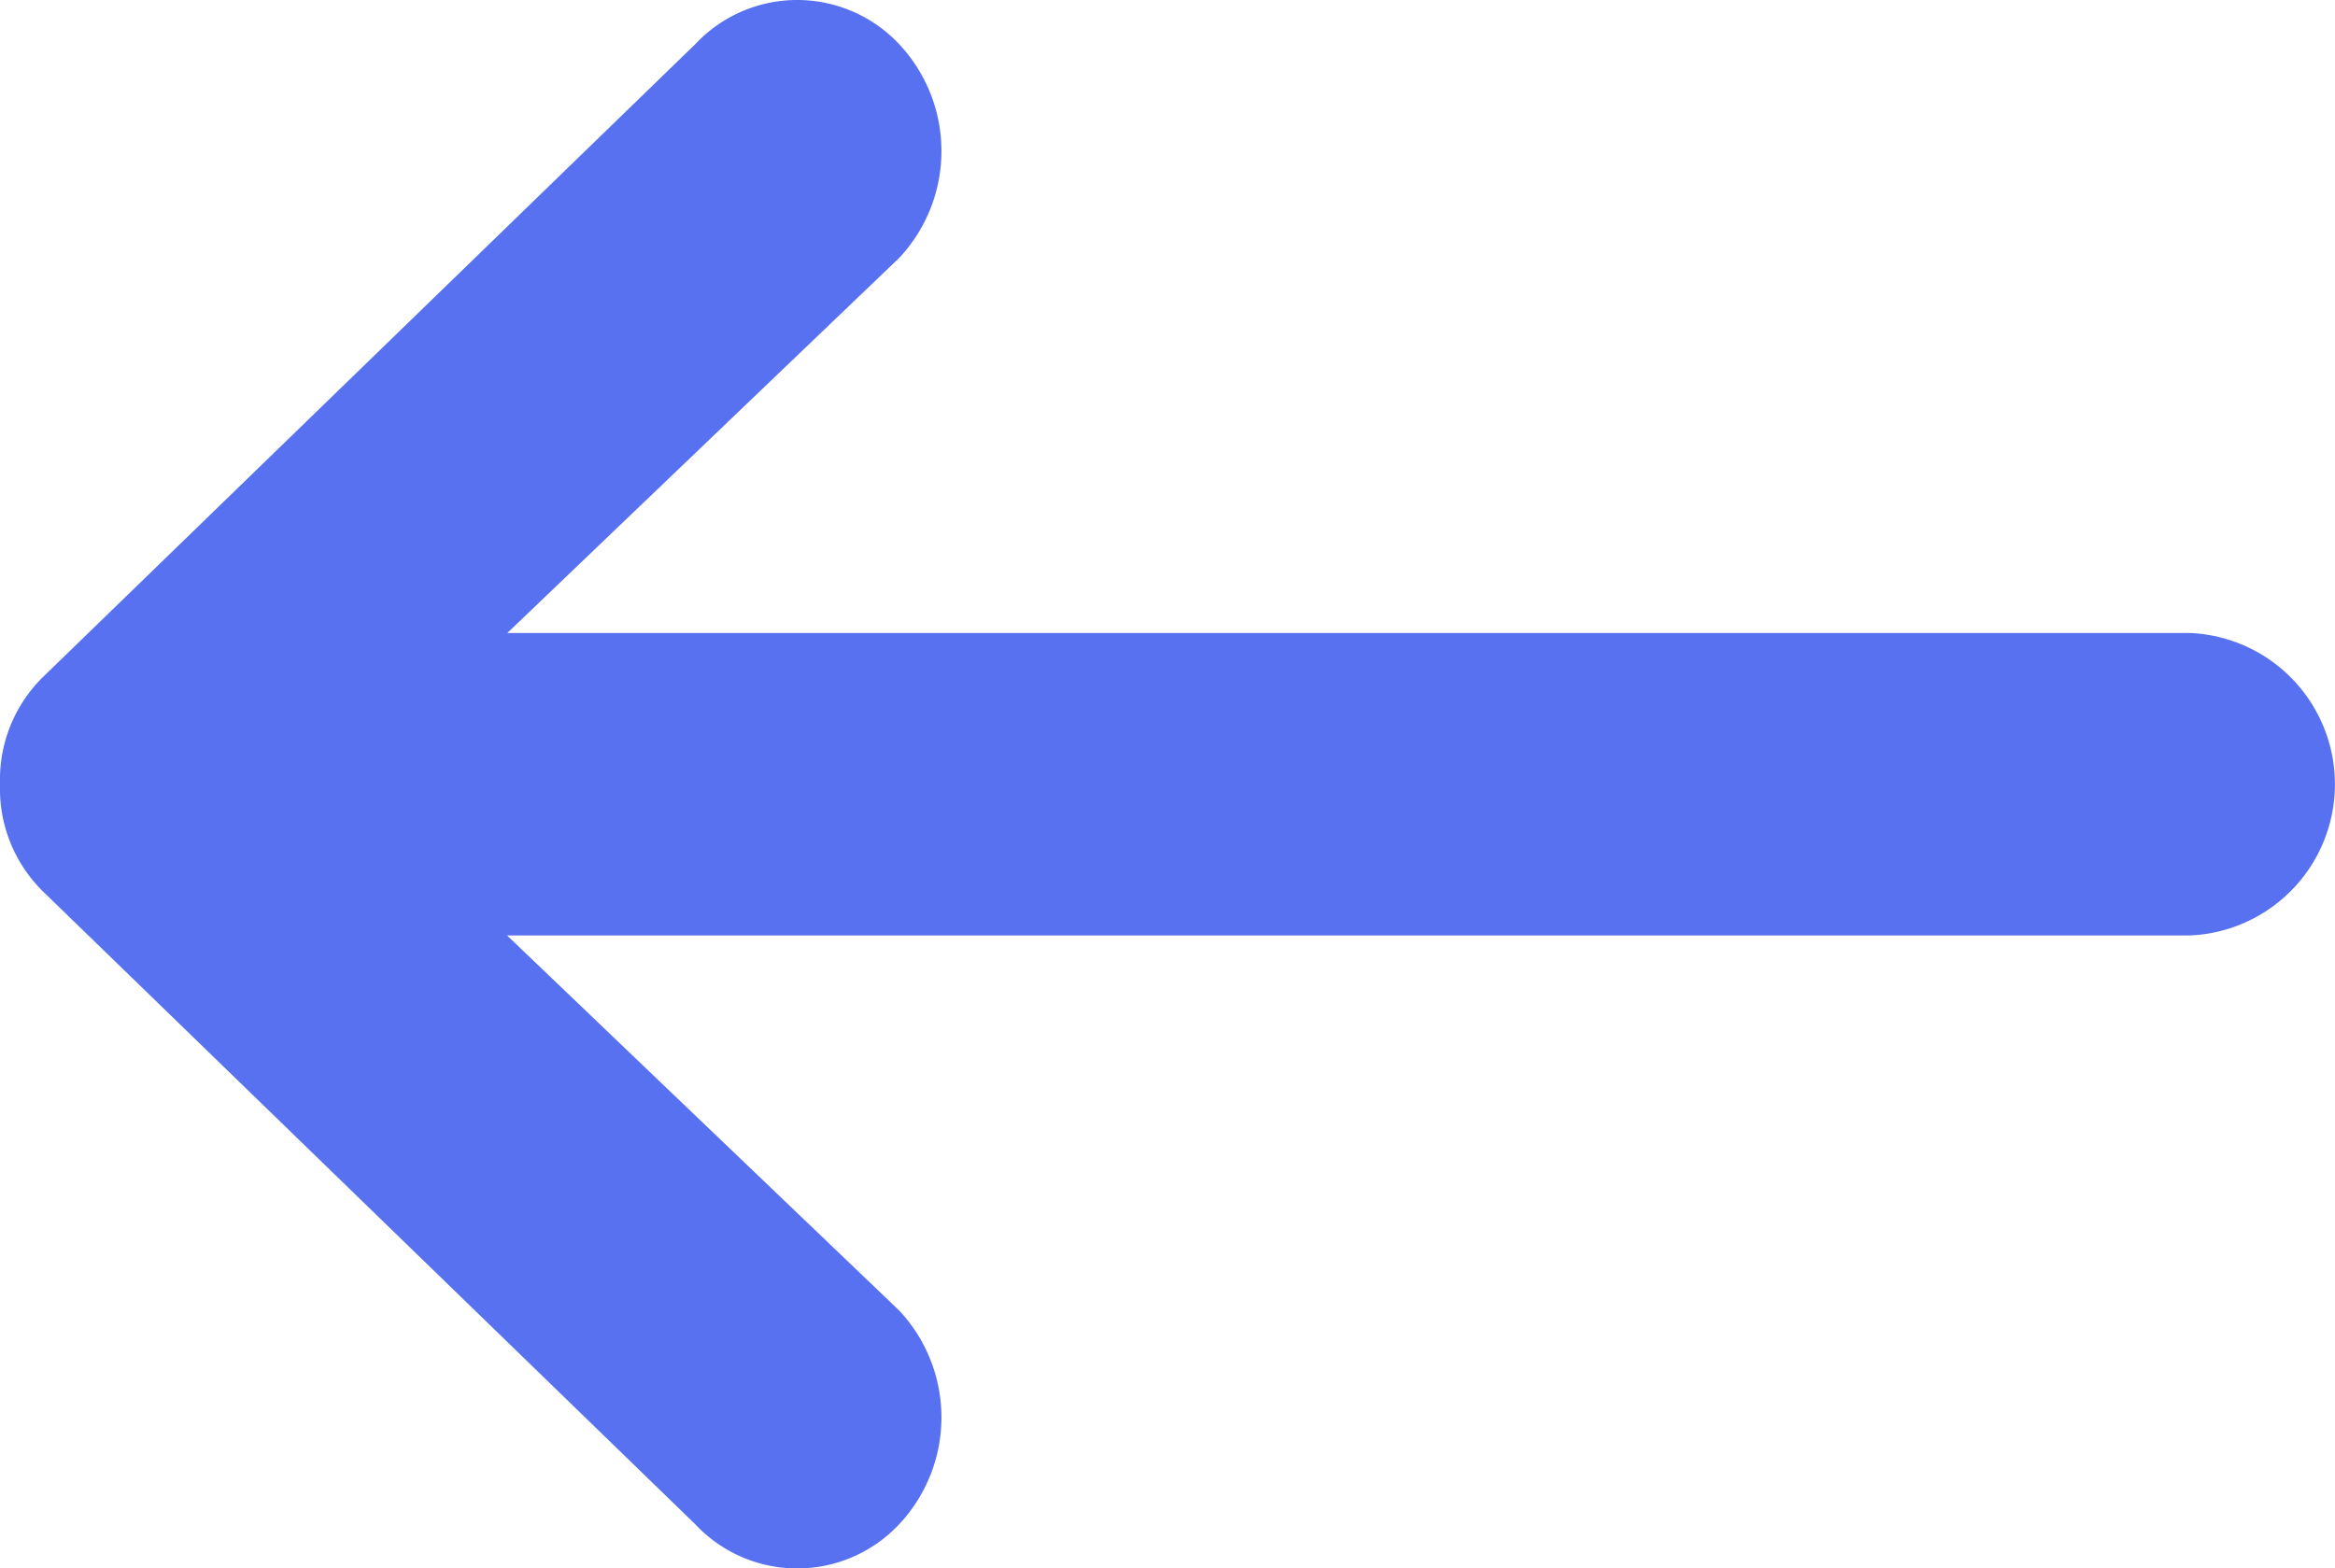 <svg xmlns="http://www.w3.org/2000/svg" width="45.273" height="30.414" viewBox="0 0 45.273 30.414">
  <path id="Icon_ionic-md-arrow-round-down" data-name="Icon ionic-md-arrow-round-down" d="M.859,13.478,13.136.825A2.791,2.791,0,0,1,15.189,0h.037a2.791,2.791,0,0,1,2.052.825L29.555,13.478a2.709,2.709,0,0,1,0,3.958,3.031,3.031,0,0,1-4.141,0l-7.275-7.6V42.469a2.935,2.935,0,0,1-5.864,0V9.831L5,17.436a3.031,3.031,0,0,1-4.141,0A2.709,2.709,0,0,1,.859,13.478Z" transform="translate(0 30.414) rotate(-90)" fill="#5771f0"/>
</svg>

